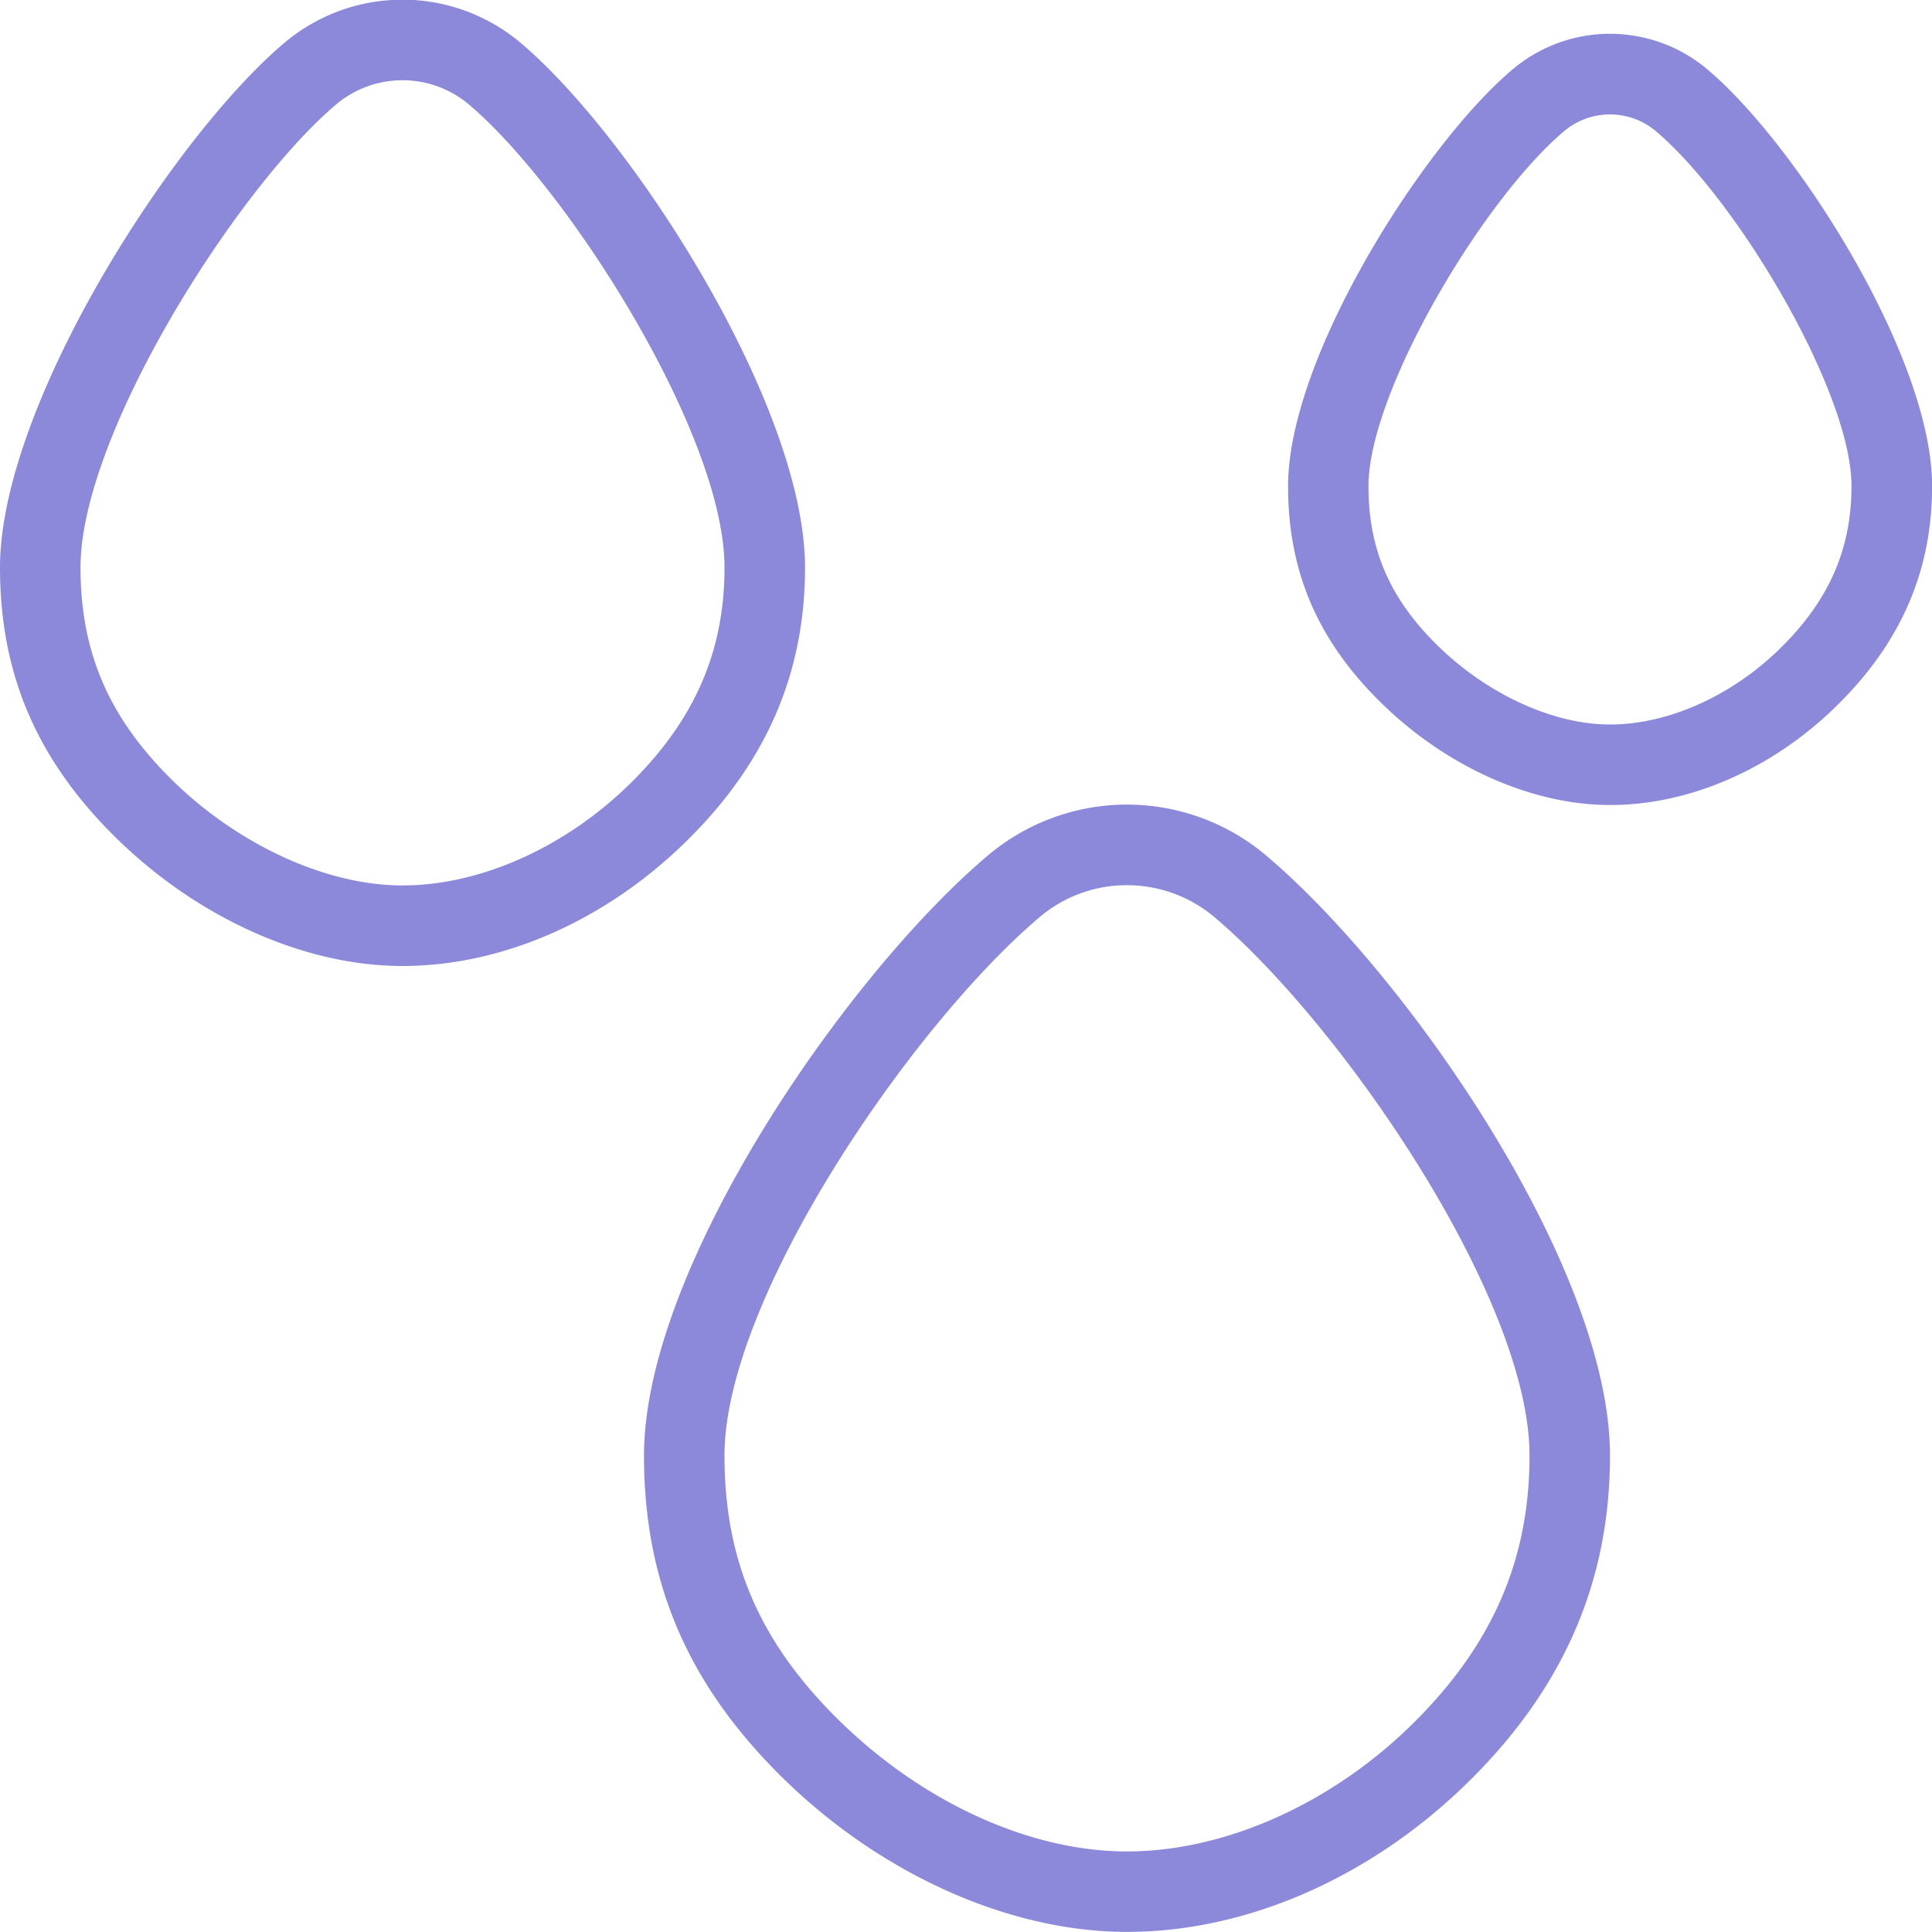 <svg width="40" height="40" fill="none" xmlns="http://www.w3.org/2000/svg"><g clip-path="url(#clip0_439_11080)"><path d="M35.368 1.452a3.128 3.128 0 00-4.07 0c-1.821 1.545-4.63 5.938-4.63 8.613 0 1.747.595 3.157 1.875 4.435 1.355 1.355 3.149 2.167 4.792 2.167 1.678 0 3.41-.769 4.748-2.11 1.29-1.29 1.919-2.76 1.919-4.494 0-2.673-2.812-7.066-4.634-8.611zm1.535 11.926C35.89 14.393 34.555 15 33.333 15c-1.193 0-2.578-.643-3.613-1.678-.958-.959-1.387-1.964-1.387-3.257 0-1.942 2.352-5.91 4.042-7.342a1.474 1.474 0 011.915-.001c1.692 1.435 4.043 5.401 4.043 7.341 0 1.285-.453 2.339-1.43 3.315zm-20.236-1.63c0-3.345-3.562-8.886-5.87-10.846a3.793 3.793 0 00-4.927 0C3.56 2.863 0 8.403 0 11.75c0 2.18.743 3.938 2.34 5.535C4.042 18.987 6.282 20 8.333 20c2.094 0 4.257-.962 5.937-2.642 1.613-1.611 2.397-3.446 2.397-5.608v-.002zm-8.334 6.584c-1.595 0-3.438-.854-4.815-2.227-1.281-1.282-1.851-2.625-1.851-4.357 0-2.761 3.243-7.846 5.28-9.575a2.133 2.133 0 012.771-.001C11.757 3.902 15 8.987 15 11.748c0 1.72-.605 3.129-1.908 4.43-1.35 1.349-3.129 2.154-4.759 2.154zm17.89-.612a4.464 4.464 0 00-5.78 0c-2.898 2.452-7.11 8.507-7.11 12.417 0 2.601.892 4.7 2.809 6.61 2.043 2.036 4.733 3.251 7.191 3.251 2.51 0 5.107-1.151 7.124-3.161 1.935-1.927 2.876-4.119 2.876-6.702 0-3.908-4.21-9.963-7.11-12.415zm3.059 17.935c-1.684 1.677-3.907 2.677-5.949 2.677-2.03 0-4.276-1.034-6.016-2.767C15.715 33.968 15 32.295 15 30.137c0-3.267 3.895-8.924 6.52-11.145a2.79 2.79 0 011.813-.665 2.81 2.81 0 011.815.665c2.625 2.221 6.519 7.878 6.519 11.143 0 2.145-.759 3.9-2.385 5.52z" fill="#8D89DA"/></g><defs><clipPath id="clip0_439_11080"><path fill="#fff" d="M0 0h40v40H0z"/></clipPath></defs></svg>